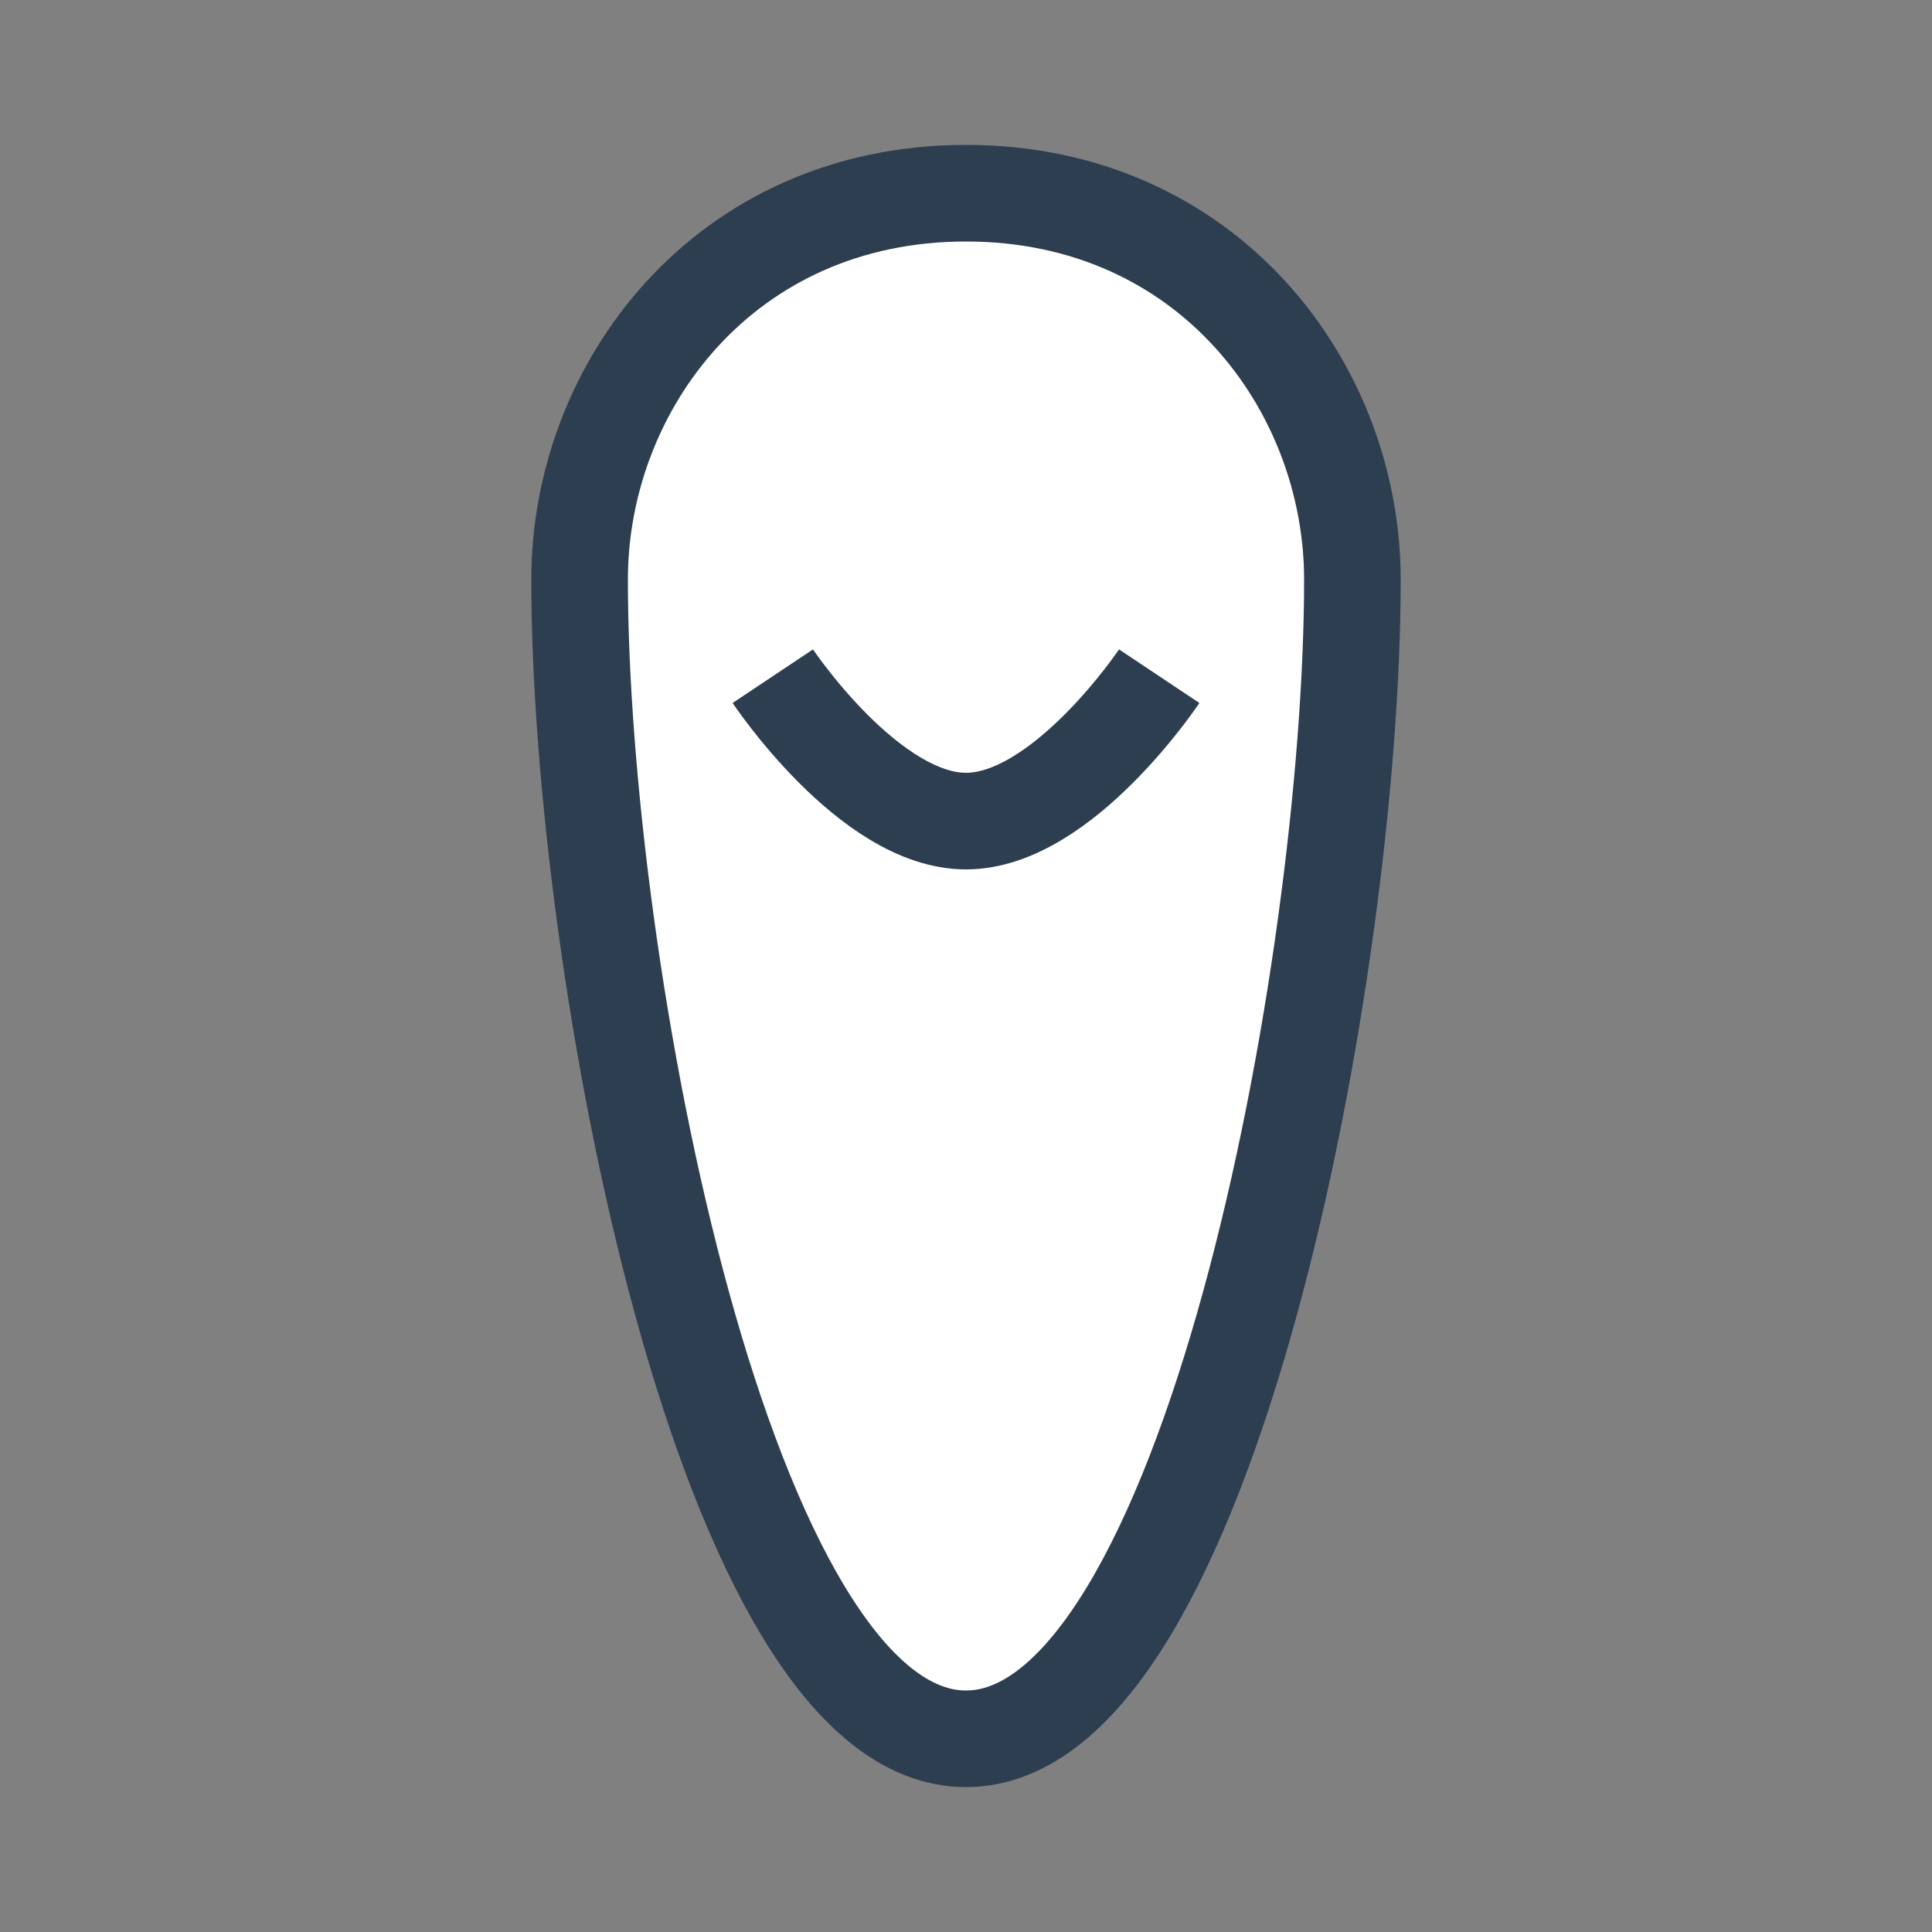<svg width="40" height="40" viewBox="0 0 40 40" xmlns="http://www.w3.org/2000/svg">
    <rect x="0" y="0" width="40" height="40" fill="#808080" stroke="none"/>
    <path d="M12 12C12 8 15 4 20 4C25 4 28 8 28 12C28 20 25 36 20 36C15 36 12 20 12 12Z"
          fill="white"
          stroke="#2c3e50"
          stroke-width="2"/>
    <path d="M16 14C16 14 18 17 20 17C22 17 24 14 24 14"
          fill="none"
          stroke="#2c3e50"
          stroke-width="2"/>
</svg>